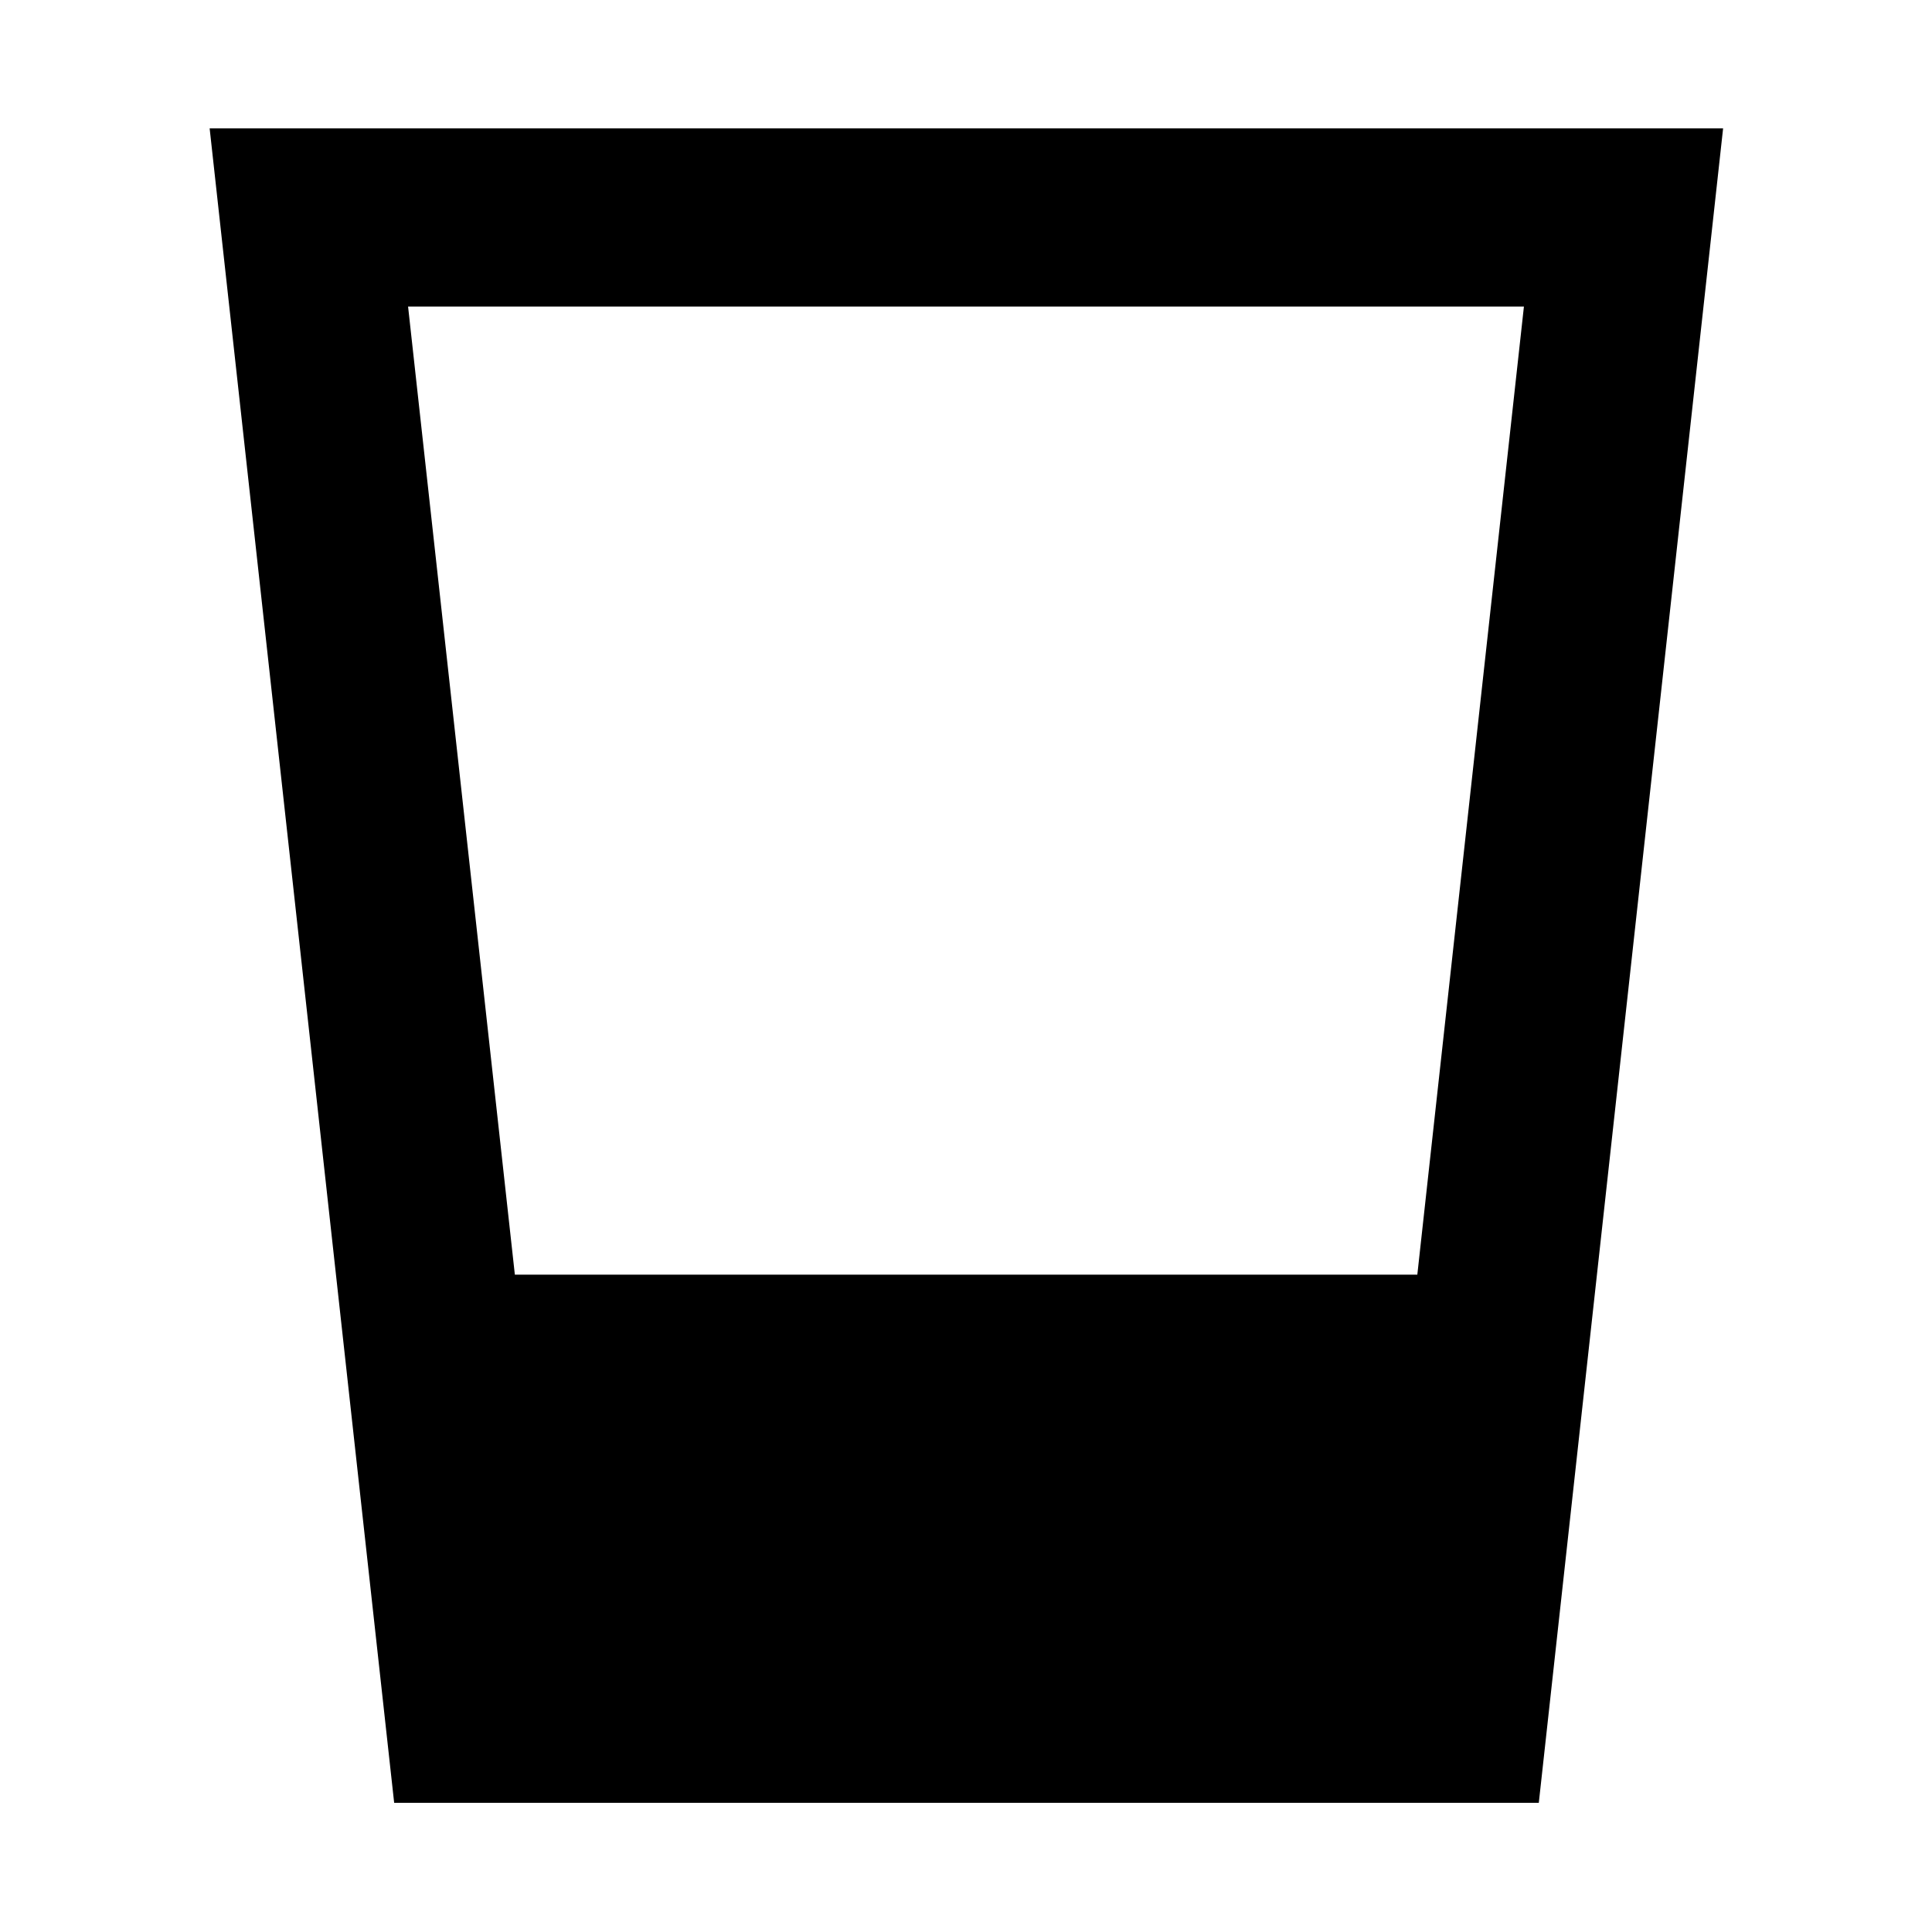 <svg xmlns="http://www.w3.org/2000/svg" height="40" viewBox="0 -960 960 960" width="40"><path d="M195.86-64.17 104.17-896.2H856.2L764.62-64.17H195.86Zm59.97-262.45h448.43l52.97-481.06H202.77l53.06 481.06Z"/></svg>